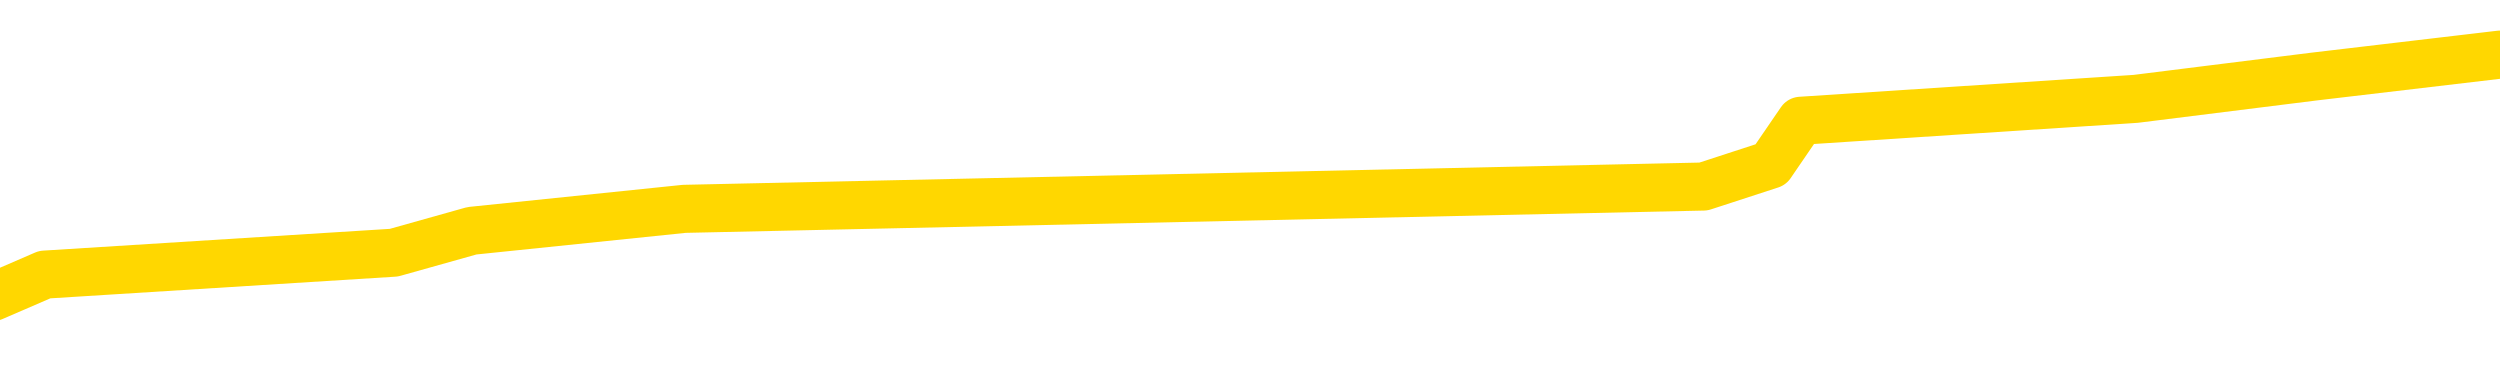 <svg xmlns="http://www.w3.org/2000/svg" version="1.1" viewBox="0 0 6500 1000">
	<path fill="none" stroke="gold" stroke-width="125" stroke-linecap="round" stroke-linejoin="round" d="M0 173926  L-1112269 173926 L-1112085 173868 L-1111595 173754 L-1111302 173697 L-1110990 173582 L-1110756 173525 L-1110702 173410 L-1110643 173296 L-1110490 173239 L-1110450 173124 L-1110317 173067 L-1110024 173010 L-1109484 173010 L-1108873 172953 L-1108825 172953 L-1108185 172895 L-1108152 172895 L-1107627 172895 L-1107494 172838 L-1107104 172724 L-1106776 172609 L-1106658 172495 L-1106447 172380 L-1105730 172380 L-1105160 172323 L-1105053 172323 L-1104878 172266 L-1104657 172151 L-1104256 172094 L-1104230 171979 L-1103302 171865 L-1103214 171751 L-1103132 171636 L-1103062 171522 L-1102765 171464 L-1102613 171350 L-1100723 171407 L-1100622 171407 L-1100360 171407 L-1100066 171464 L-1099924 171350 L-1099676 171350 L-1099640 171293 L-1099482 171235 L-1099018 171121 L-1098765 171064 L-1098553 170949 L-1098302 170892 L-1097953 170835 L-1097025 170720 L-1096932 170606 L-1096521 170548 L-1095350 170434 L-1094161 170377 L-1094069 170262 L-1094041 170148 L-1093775 170033 L-1093476 169919 L-1093348 169804 L-1093310 169690 L-1092496 169690 L-1092112 169747 L-1091051 169804 L-1090990 169804 L-1090725 170949 L-1090253 172037 L-1090061 173124 L-1089797 174212 L-1089460 174155 L-1089325 174097 L-1088869 174040 L-1088126 173983 L-1088109 173926 L-1087943 173811 L-1087875 173811 L-1087359 173754 L-1086330 173754 L-1086134 173697 L-1085646 173639 L-1085284 173582 L-1084875 173582 L-1084489 173639 L-1082786 173639 L-1082688 173639 L-1082616 173639 L-1082555 173639 L-1082370 173582 L-1082034 173582 L-1081393 173525 L-1081316 173468 L-1081255 173468 L-1081069 173410 L-1080989 173410 L-1080812 173353 L-1080793 173296 L-1080563 173296 L-1080175 173239 L-1079286 173239 L-1079247 173182 L-1079159 173124 L-1079131 173010 L-1078123 172953 L-1077973 172838 L-1077949 172781 L-1077816 172724 L-1077776 172666 L-1076518 172609 L-1076460 172609 L-1075921 172552 L-1075868 172552 L-1075821 172552 L-1075426 172495 L-1075287 172437 L-1075087 172380 L-1074940 172380 L-1074775 172380 L-1074499 172437 L-1074140 172437 L-1073588 172380 L-1072943 172323 L-1072684 172208 L-1072530 172151 L-1072129 172094 L-1072089 172037 L-1071969 171979 L-1071907 172037 L-1071893 172037 L-1071799 172037 L-1071506 171979 L-1071354 171751 L-1071024 171636 L-1070946 171522 L-1070870 171464 L-1070644 171293 L-1070577 171178 L-1070350 171064 L-1070297 170949 L-1070133 170892 L-1069127 170835 L-1068943 170777 L-1068392 170720 L-1067999 170606 L-1067602 170548 L-1066752 170434 L-1066673 170377 L-1066095 170319 L-1065653 170319 L-1065412 170262 L-1065255 170262 L-1064854 170148 L-1064834 170148 L-1064389 170091 L-1063983 170033 L-1063847 169919 L-1063672 169804 L-1063536 169690 L-1063286 169575 L-1062286 169518 L-1062204 169461 L-1062068 169404 L-1062030 169346 L-1061140 169289 L-1060924 169232 L-1060481 169175 L-1060363 169117 L-1060307 169060 L-1059630 169060 L-1059530 169003 L-1059501 169003 L-1058159 168946 L-1057753 168888 L-1057714 168831 L-1056786 168774 L-1056688 168717 L-1056555 168659 L-1056150 168602 L-1056124 168545 L-1056031 168488 L-1055815 168431 L-1055404 168316 L-1054250 168202 L-1053958 168087 L-1053930 167973 L-1053322 167915 L-1053072 167801 L-1053052 167744 L-1052123 167686 L-1052071 167572 L-1051949 167515 L-1051931 167400 L-1051775 167343 L-1051600 167228 L-1051464 167171 L-1051407 167114 L-1051299 167057 L-1051214 167000 L-1050981 166942 L-1050906 166885 L-1050597 166828 L-1050480 166771 L-1050310 166713 L-1050218 166656 L-1050116 166656 L-1050093 166599 L-1050015 166599 L-1049917 166484 L-1049551 166427 L-1049446 166370 L-1048943 166313 L-1048491 166255 L-1048453 166198 L-1048429 166141 L-1048388 166084 L-1048259 166026 L-1048158 165969 L-1047717 165912 L-1047435 165855 L-1046842 165797 L-1046712 165740 L-1046437 165626 L-1046285 165568 L-1046132 165511 L-1046046 165397 L-1045968 165340 L-1045783 165282 L-1045732 165282 L-1045704 165225 L-1045625 165168 L-1045602 165111 L-1045318 164996 L-1044715 164882 L-1043719 164824 L-1043421 164767 L-1042687 164710 L-1042443 164653 L-1042353 164595 L-1041776 164538 L-1041077 164481 L-1040325 164424 L-1040007 164366 L-1039624 164252 L-1039547 164195 L-1038912 164137 L-1038727 164080 L-1038639 164080 L-1038509 164080 L-1038197 164023 L-1038147 163966 L-1038005 163908 L-1037983 163851 L-1037016 163794 L-1036470 163737 L-1035992 163737 L-1035931 163737 L-1035607 163737 L-1035586 163680 L-1035523 163680 L-1035313 163622 L-1035236 163565 L-1035182 163508 L-1035159 163451 L-1035120 163393 L-1035104 163336 L-1034347 163279 L-1034331 163222 L-1033531 163164 L-1033379 163107 L-1032474 163050 L-1031967 162993 L-1031738 162878 L-1031697 162878 L-1031582 162821 L-1031405 162764 L-1030651 162821 L-1030516 162764 L-1030352 162706 L-1030034 162649 L-1029858 162535 L-1028836 162420 L-1028812 162306 L-1028561 162248 L-1028348 162134 L-1027714 162077 L-1027476 161962 L-1027444 161848 L-1027266 161733 L-1027185 161619 L-1027096 161562 L-1027031 161447 L-1026591 161333 L-1026567 161275 L-1026026 161218 L-1025771 161161 L-1025276 161104 L-1024399 161046 L-1024362 160989 L-1024309 160932 L-1024268 160875 L-1024151 160817 L-1023874 160760 L-1023667 160646 L-1023470 160531 L-1023447 160417 L-1023397 160302 L-1023357 160245 L-1023279 160188 L-1022682 160073 L-1022622 160016 L-1022518 159959 L-1022364 159902 L-1021732 159844 L-1021051 159787 L-1020749 159673 L-1020402 159615 L-1020204 159558 L-1020156 159444 L-1019836 159386 L-1019208 159329 L-1019061 159272 L-1019025 159215 L-1018967 159157 L-1018891 159043 L-1018649 159043 L-1018561 158986 L-1018467 158929 L-1018173 158871 L-1018039 158814 L-1017979 158757 L-1017942 158642 L-1017670 158642 L-1016664 158585 L-1016488 158528 L-1016437 158528 L-1016145 158471 L-1015952 158356 L-1015619 158299 L-1015113 158242 L-1014550 158127 L-1014536 158013 L-1014519 157955 L-1014419 157841 L-1014304 157726 L-1014265 157612 L-1014227 157555 L-1014162 157555 L-1014134 157497 L-1013995 157555 L-1013702 157555 L-1013652 157555 L-1013547 157555 L-1013282 157497 L-1012817 157440 L-1012673 157440 L-1012618 157326 L-1012561 157269 L-1012370 157211 L-1012005 157154 L-1011790 157154 L-1011596 157154 L-1011538 157154 L-1011479 157040 L-1011325 156982 L-1011055 156925 L-1010625 157211 L-1010610 157211 L-1010533 157154 L-1010468 157097 L-1010339 156696 L-1010316 156639 L-1010031 156582 L-1009984 156524 L-1009929 156467 L-1009467 156410 L-1009428 156410 L-1009387 156353 L-1009197 156295 L-1008717 156238 L-1008230 156181 L-1008213 156124 L-1008175 156066 L-1007919 156009 L-1007841 155895 L-1007611 155838 L-1007595 155723 L-1007301 155609 L-1006859 155551 L-1006412 155494 L-1005907 155437 L-1005753 155380 L-1005467 155322 L-1005427 155208 L-1005096 155151 L-1004874 155093 L-1004357 154979 L-1004281 154922 L-1004033 154807 L-1003839 154693 L-1003779 154635 L-1003002 154578 L-1002928 154578 L-1002698 154521 L-1002681 154521 L-1002619 154464 L-1002424 154406 L-1001959 154406 L-1001936 154349 L-1001806 154349 L-1000506 154349 L-1000489 154349 L-1000412 154292 L-1000318 154292 L-1000101 154292 L-999949 154235 L-999770 154292 L-999716 154349 L-999430 154406 L-999390 154406 L-999020 154406 L-998580 154406 L-998397 154406 L-998076 154349 L-997781 154349 L-997335 154235 L-997263 154178 L-996801 154063 L-996363 154006 L-996181 153949 L-994727 153834 L-994595 153777 L-994138 153662 L-993912 153605 L-993525 153491 L-993009 153376 L-992054 153262 L-991260 153147 L-990586 153090 L-990160 152975 L-989849 152918 L-989619 152746 L-988936 152575 L-988923 152403 L-988713 152174 L-988691 152117 L-988517 152002 L-987567 151945 L-987298 151831 L-986483 151773 L-986173 151659 L-986135 151602 L-986078 151487 L-985461 151430 L-984823 151315 L-983197 151258 L-982523 151201 L-981881 151201 L-981804 151201 L-981747 151201 L-981711 151201 L-981683 151144 L-981571 151029 L-981553 150972 L-981531 150915 L-981377 150858 L-981324 150743 L-981246 150686 L-981126 150629 L-981029 150571 L-980911 150514 L-980642 150400 L-980372 150342 L-980355 150228 L-980155 150171 L-980008 150056 L-979781 149999 L-979647 149942 L-979338 149884 L-979278 149827 L-978925 149713 L-978577 149655 L-978476 149598 L-978411 149484 L-978352 149427 L-977967 149312 L-977586 149255 L-977482 149198 L-977222 149140 L-976950 149026 L-976791 148969 L-976759 148911 L-976697 148854 L-976556 148797 L-976372 148740 L-976327 148682 L-976039 148682 L-976023 148625 L-975790 148625 L-975729 148568 L-975691 148568 L-975111 148511 L-974977 148453 L-974954 148224 L-974935 147824 L-974918 147366 L-974902 146908 L-974878 146450 L-974861 146107 L-974840 145706 L-974824 145305 L-974800 145076 L-974784 144847 L-974762 144676 L-974745 144561 L-974696 144389 L-974624 144218 L-974589 143931 L-974566 143702 L-974530 143473 L-974489 143244 L-974452 143130 L-974436 142901 L-974412 142729 L-974374 142615 L-974358 142443 L-974334 142329 L-974317 142214 L-974298 142100 L-974282 141985 L-974253 141813 L-974227 141642 L-974182 141585 L-974165 141470 L-974123 141413 L-974075 141298 L-974005 141184 L-973989 141069 L-973973 140955 L-973911 140898 L-973872 140840 L-973832 140783 L-973666 140726 L-973601 140669 L-973585 140611 L-973541 140497 L-973483 140440 L-973270 140382 L-973237 140325 L-973194 140268 L-973116 140211 L-972579 140153 L-972501 140096 L-972396 139982 L-972308 139925 L-972132 139867 L-971781 139810 L-971625 139753 L-971187 139696 L-971031 139638 L-970901 139581 L-970197 139467 L-969996 139409 L-969035 139295 L-968553 139238 L-968454 139238 L-968361 139180 L-968116 139123 L-968043 139066 L-967600 138951 L-967504 138894 L-967489 138837 L-967473 138780 L-967448 138722 L-966983 138665 L-966766 138608 L-966626 138551 L-966332 138493 L-966244 138436 L-966202 138379 L-966172 138322 L-966000 138265 L-965941 138207 L-965865 138150 L-965784 138093 L-965714 138093 L-965405 138036 L-965320 137978 L-965106 137921 L-965071 137864 L-964388 137807 L-964289 137749 L-964084 137692 L-964037 137635 L-963759 137578 L-963697 137520 L-963680 137406 L-963602 137349 L-963294 137234 L-963269 137177 L-963215 137062 L-963193 137005 L-963070 136948 L-962934 136834 L-962690 136776 L-962564 136776 L-961918 136719 L-961902 136719 L-961877 136719 L-961697 136605 L-961621 136547 L-961529 136490 L-961101 136433 L-960685 136376 L-960292 136261 L-960213 136204 L-960195 136147 L-959831 136089 L-959595 136032 L-959367 135975 L-959053 135918 L-958976 135860 L-958895 135746 L-958717 135631 L-958701 135574 L-958436 135460 L-958356 135402 L-958126 135345 L-957899 135288 L-957584 135288 L-957409 135231 L-957047 135231 L-956656 135174 L-956586 135059 L-956523 135002 L-956382 134887 L-956330 134830 L-956229 134716 L-955727 134658 L-955530 134601 L-955283 134544 L-955098 134487 L-954798 134429 L-954722 134372 L-954556 134258 L-953671 134200 L-953643 134086 L-953520 133971 L-952941 133914 L-952863 133857 L-952150 133857 L-951838 133857 L-951625 133857 L-951608 133857 L-951222 133857 L-950697 133742 L-950250 133685 L-949921 133628 L-949768 133571 L-949442 133571 L-949264 133514 L-949182 133514 L-948976 133399 L-948801 133342 L-947872 133285 L-946982 133227 L-946943 133170 L-946715 133170 L-946336 133113 L-945548 133056 L-945314 132998 L-945238 132941 L-944881 132884 L-944309 132769 L-944042 132712 L-943655 132655 L-943552 132655 L-943382 132655 L-942763 132655 L-942552 132655 L-942244 132655 L-942191 132598 L-942064 132540 L-942011 132483 L-941891 132426 L-941555 132311 L-940596 132254 L-940465 132140 L-940263 132082 L-939632 132025 L-939320 131968 L-938906 131911 L-938879 131854 L-938734 131796 L-938313 131739 L-936981 131739 L-936934 131682 L-936805 131567 L-936789 131510 L-936211 131396 L-936005 131338 L-935975 131281 L-935934 131224 L-935877 131167 L-935839 131109 L-935761 131052 L-935618 130995 L-935164 130938 L-935046 130880 L-934760 130823 L-934388 130766 L-934292 130709 L-933965 130651 L-933610 130594 L-933440 130537 L-933393 130480 L-933284 130423 L-933195 130365 L-933167 130308 L-933091 130194 L-932787 130136 L-932753 130022 L-932682 129965 L-932314 129907 L-931978 129850 L-931898 129850 L-931678 129793 L-931506 129736 L-931479 129678 L-930982 129621 L-930433 129507 L-929552 129449 L-929454 129335 L-929377 129278 L-929102 129220 L-928855 129106 L-928781 129049 L-928719 128934 L-928600 128877 L-928558 128820 L-928448 128763 L-928371 128648 L-927670 128591 L-927425 128534 L-927385 128476 L-927229 128419 L-926630 128419 L-926403 128419 L-926311 128419 L-925836 128419 L-925238 128305 L-924718 128247 L-924697 128190 L-924552 128133 L-924232 128133 L-923690 128133 L-923458 128133 L-923288 128133 L-922801 128076 L-922574 128018 L-922489 127961 L-922143 127904 L-921817 127904 L-921294 127847 L-920966 127789 L-920366 127732 L-920168 127618 L-920116 127560 L-920076 127503 L-919794 127446 L-919110 127331 L-918800 127274 L-918775 127160 L-918584 127103 L-918361 127045 L-918275 126988 L-917611 126874 L-917587 126816 L-917365 126702 L-917035 126645 L-916683 126530 L-916478 126473 L-916246 126358 L-915988 126301 L-915798 126187 L-915751 126129 L-915524 126072 L-915489 126015 L-915333 125958 L-915118 125900 L-914945 125843 L-914854 125786 L-914577 125729 L-914333 125672 L-914018 125614 L-913592 125614 L-913554 125614 L-913071 125614 L-912838 125614 L-912626 125557 L-912400 125500 L-911850 125500 L-911602 125443 L-910768 125443 L-910713 125385 L-910691 125328 L-910533 125271 L-910072 125214 L-910031 125156 L-909691 125042 L-909558 124985 L-909335 124927 L-908763 124870 L-908291 124813 L-908096 124756 L-907904 124698 L-907714 124641 L-907612 124584 L-907244 124527 L-907198 124469 L-907116 124412 L-905823 124355 L-905774 124298 L-905506 124298 L-905361 124298 L-904810 124298 L-904693 124240 L-904612 124183 L-904252 124126 L-904029 124069 L-903747 124012 L-903418 123897 L-902910 123840 L-902798 123783 L-902719 123725 L-902554 123668 L-902260 123668 L-901791 123668 L-901595 123725 L-901544 123725 L-900894 123668 L-900773 123611 L-900319 123611 L-900283 123554 L-899814 123496 L-899704 123439 L-899688 123382 L-899471 123382 L-899291 123325 L-898759 123325 L-897729 123325 L-897530 123267 L-897072 123210 L-896123 123096 L-896024 123038 L-895671 122924 L-895610 122867 L-895595 122809 L-895560 122752 L-895191 122695 L-895071 122638 L-894829 122580 L-894665 122523 L-894478 122466 L-894357 122409 L-893286 122294 L-892428 122237 L-892216 122123 L-892119 122065 L-891944 121951 L-891611 121894 L-891539 121836 L-891482 121779 L-891306 121779 L-890917 121722 L-890682 121665 L-890571 121607 L-890454 121550 L-889473 121493 L-889447 121436 L-888853 121321 L-888821 121321 L-888672 121264 L-888388 121207 L-887476 121207 L-886530 121207 L-886377 121149 L-886274 121149 L-886143 121092 L-886000 121035 L-885973 120978 L-885859 120921 L-885641 120863 L-884959 120806 L-884830 120749 L-884527 120692 L-884287 120577 L-883954 120520 L-883315 120463 L-882973 120348 L-882911 120291 L-882755 120291 L-881834 120291 L-881363 120291 L-881320 120291 L-881307 120234 L-881266 120176 L-881244 120119 L-881217 120062 L-881073 120005 L-880650 119947 L-880315 119947 L-880124 119890 L-879695 119890 L-879507 119833 L-879119 119718 L-878584 119661 L-878212 119604 L-878190 119604 L-877940 119547 L-877822 119489 L-877746 119432 L-877610 119375 L-877571 119318 L-877491 119261 L-877097 119203 L-876601 119146 L-876489 119032 L-876316 118974 L-876008 118917 L-875560 118860 L-875237 118803 L-875095 118688 L-874668 118574 L-874514 118459 L-874459 118345 L-873645 118287 L-873626 118230 L-873254 118173 L-873197 118173 L-872068 118116 L-872000 118116 L-871441 118058 L-871247 118001 L-871110 117944 L-870877 117887 L-870530 117829 L-870495 117715 L-870460 117658 L-870392 117543 L-870043 117486 L-869871 117429 L-869386 117372 L-869370 117314 L-869045 117257 L-868887 117200 L-867746 117085 L-867722 117028 L-867530 116914 L-867336 116856 L-867086 116799 L-867069 116742 L-866049 116685 L-865751 116627 L-865676 116570 L-865539 116456 L-865364 116398 L-864787 116284 L-864571 116227 L-864508 116170 L-864377 116112 L-864340 115998 L-863817 115941 L-863679 138493 L-863664 138493 L-863642 138493 L-863621 138493 L-863394 115883 L-862618 115883 L-862577 115883 L-862209 115883 L-862131 115826 L-862079 115769 L-861405 115712 L-860663 115654 L-860238 115654 L-859791 115597 L-858729 115540 L-858417 115425 L-858007 115425 L-857935 115368 L-857411 115368 L-857316 115368 L-857298 115368 L-856854 115311 L-856668 115196 L-855888 115082 L-855215 115025 L-854803 114853 L-854571 114738 L-854431 114681 L-854349 114567 L-854329 114510 L-854253 114510 L-854125 114452 L-853808 114510 L-853584 114510 L-853259 114452 L-853197 114452 L-852826 114452 L-852793 114452 L-852585 114452 L-851917 114452 L-851840 114452 L-851682 114338 L-851571 114338 L-851245 114281 L-851090 114223 L-850749 114223 L-850692 114109 L-850354 113994 L-850150 113937 L-850097 113823 L-848721 113765 L-848591 113708 L-848158 113651 L-847837 113594 L-847010 113479 L-846886 113422 L-846155 113307 L-845999 113193 L-845959 113136 L-845905 113078 L-845882 113021 L-845768 112964 L-845471 112907 L-845182 112850 L-845127 112792 L-845007 112735 L-844976 112678 L-844877 112621 L-844433 112621 L-844281 112563 L-843446 112563 L-842904 112506 L-842569 112506 L-842553 112449 L-842478 112392 L-842362 112334 L-842167 112277 L-841903 112220 L-841068 112163 L-840972 112105 L-840450 112048 L-840409 111991 L-840309 111934 L-839481 111934 L-839346 111876 L-839007 111876 L-838453 111819 L-838074 111762 L-837911 111705 L-837601 111647 L-836788 111590 L-836482 111533 L-836213 111533 L-835892 111533 L-835571 111590 L-835296 111590 L-834467 111476 L-834372 111419 L-834279 111247 L-834175 111075 L-833788 110903 L-833308 110789 L-833292 110732 L-833173 110674 L-832805 110560 L-832710 110503 L-831876 110388 L-831799 110331 L-831500 110274 L-831409 110216 L-831002 110102 L-830892 109987 L-830192 109930 L-829719 109873 L-829659 109816 L-829440 109701 L-829166 109644 L-829053 109587 L-828026 109530 L-827640 109472 L-827620 109415 L-827287 109358 L-827042 109301 L-826609 109243 L-826499 109186 L-826381 109129 L-825929 109014 L-825339 108957 L-825002 108900 L-823109 108843 L-822996 108728 L-822784 108671 L-821466 108614 L-821359 95734 L-821293 83027 L-821257 71293 L-821195 71293 L-820696 84057 L-820021 96650 L-819999 108270 L-819728 108156 L-818760 108156 L-818071 108099 L-817909 108041 L-817368 107984 L-817278 107927 L-816259 107870 L-815311 107755 L-814946 107812 L-814843 107870 L-814255 107870 L-814195 107870 L-814095 107812 L-813655 107698 L-813547 107641 L-813106 107583 L-812106 107412 L-811849 107240 L-811746 107068 L-811616 106954 L-811250 106839 L-810669 106725 L-810638 106668 L-810322 106610 L-808339 106553 L-808224 106496 L-808156 106496 L-807797 106439 L-806179 106381 L-806001 106381 L-805857 106381 L-805034 106439 L-804981 106496 L-804927 106496 L-804493 106496 L-803512 106553 L-803439 106553 L-802354 106496 L-802141 106496 L-801425 106381 L-801036 106324 L-800818 106210 L-800498 106095 L-800004 105981 L-799876 105923 L-799648 105809 L-799415 105694 L-799356 105637 L-799067 105580 L-798794 105465 L-797765 105408 L-796100 105351 L-795680 105294 L-795543 105236 L-795387 105236 L-795082 105179 L-794854 105065 L-794695 105008 L-794536 104893 L-794367 104779 L-794319 104721 L-794266 104664 L-794244 104664 L-793858 104607 L-793608 104607 L-793338 104607 L-793177 104607 L-793087 104607 L-791429 104607 L-791264 104664 L-790884 104607 L-790424 104607 L-789814 104492 L-788721 104435 L-788290 104378 L-788258 104321 L-788196 104263 L-788179 104206 L-786475 104149 L-786433 104092 L-785966 104034 L-785780 103977 L-785747 103863 L-785152 103805 L-785102 103748 L-784780 103691 L-784729 103634 L-784519 103576 L-784500 103519 L-784234 103405 L-784181 103348 L-783712 103290 L-783202 103176 L-783124 103176 L-782829 103119 L-782813 103061 L-782774 103004 L-782703 102947 L-782546 102890 L-781600 102890 L-781543 102890 L-781022 102890 L-780830 102832 L-780729 102832 L-780503 102775 L-779993 102775 L-779605 104321 L-779536 104321 L-779188 104263 L-778831 104206 L-777702 102546 L-777650 102432 L-777424 102374 L-777390 102317 L-777265 102203 L-777167 102203 L-776902 102203 L-776162 102260 L-775583 102260 L-775290 102260 L-774584 102260 L-774405 102203 L-774382 102203 L-773746 102145 L-773435 102088 L-773038 102088 L-773009 102031 L-772988 101974 L-772834 101917 L-772149 101917 L-772132 101917 L-771792 101917 L-771520 101859 L-771482 101802 L-771426 101688 L-771404 101630 L-771332 101573 L-771000 101516 L-770894 101459 L-770866 101344 L-770668 101287 L-770515 101230 L-769647 101172 L-769084 101058 L-769068 101058 L-768967 101001 L-768865 101058 L-768718 101058 L-768640 101058 L-768602 101001 L-768547 100943 L-768473 100886 L-768328 100829 L-767847 100829 L-767442 100772 L-766576 100829 L-766556 100829 L-766298 100829 L-766222 100829 L-766192 100772 L-766182 100657 L-766165 100600 L-765872 100543 L-765832 100485 L-765760 100428 L-765687 100371 L-765482 100314 L-765322 100142 L-765021 99970 L-764943 99741 L-764926 99570 L-764710 99455 L-764478 99455 L-764369 99512 L-763999 99570 L-763841 99570 L-763609 99570 L-763441 99570 L-763296 99512 L-763164 99455 L-761888 99341 L-761484 99226 L-761424 99169 L-761307 99054 L-760882 98997 L-760866 98883 L-760804 98825 L-760531 98711 L-760418 98654 L-760136 98539 L-759859 98482 L-759434 98368 L-759411 98310 L-759333 98253 L-759208 98196 L-758621 98139 L-758230 98081 L-757894 98024 L-757305 97967 L-757203 97967 L-757033 97910 L-756896 97910 L-756069 97852 L-754883 97795 L-754847 97738 L-754792 97738 L-754571 97681 L-754366 97681 L-754212 97681 L-753955 97623 L-753878 97566 L-753336 97509 L-753299 97452 L-753050 97394 L-752663 97337 L-751837 97280 L-751479 97223 L-751169 97223 L-750911 97165 L-750687 97108 L-750281 97051 L-750164 96994 L-749981 96937 L-749928 96937 L-749739 96879 L-749568 96822 L-749540 96765 L-749259 96708 L-748949 96650 L-748811 96593 L-748501 96536 L-748307 96536 L-748292 96479 L-747572 96479 L-747439 96364 L-747141 96307 L-747051 96250 L-746450 96250 L-746412 96192 L-746333 96135 L-745713 96078 L-745561 95963 L-745521 95906 L-745210 95849 L-745018 95792 L-744825 95677 L-744770 95563 L-744461 95506 L-744409 95448 L-744354 95506 L-744329 95506 L-744204 95506 L-743393 95448 L-743317 95391 L-742776 95334 L-742507 95277 L-741848 95219 L-740940 95162 L-740699 95105 L-740166 95048 L-739949 94990 L-738842 95048 L-738792 95048 L-738016 95048 L-737468 94990 L-737357 94933 L-737204 94819 L-737149 94761 L-736984 94704 L-736606 94647 L-736159 94590 L-736104 94532 L-735950 94475 L-735270 94418 L-735050 94361 L-734532 94303 L-733683 94189 L-733667 94132 L-731876 94074 L-731321 94017 L-731204 93960 L-730199 93903 L-730162 93846 L-729929 93846 L-729837 93846 L-729797 93846 L-729465 93788 L-729113 93731 L-728848 93617 L-728561 93559 L-728250 93445 L-727996 93330 L-727902 93273 L-727412 93216 L-727205 93159 L-726639 93101 L-726525 93159 L-726174 93101 L-726122 93101 L-726082 93101 L-725479 92987 L-724745 92872 L-724164 92758 L-723928 92643 L-723388 92472 L-723235 92357 L-722734 92300 L-722524 92186 L-722501 92186 L-722442 92128 L-721479 92128 L-721302 92071 L-720860 92014 L-720836 91899 L-720681 91842 L-720599 91842 L-720449 91899 L-719802 91899 L-719752 91842 L-718632 91785 L-717648 91728 L-717587 91670 L-716866 91613 L-716001 91556 L-715622 91499 L-715403 91499 L-714644 91441 L-714592 91384 L-714283 91270 L-713431 91270 L-713238 91212 L-713062 91155 L-712837 91155 L-712710 91098 L-712518 91098 L-712286 91041 L-712116 91098 L-711830 91041 L-711550 91041 L-711467 90983 L-711297 90926 L-711280 90812 L-711126 90755 L-711087 90697 L-710312 90640 L-710235 90640 L-710003 90526 L-709576 90468 L-709231 90411 L-708647 90354 L-708379 90354 L-708120 90354 L-707990 90239 L-707974 90182 L-707860 90125 L-707836 90068 L-707602 90010 L-707566 89953 L-706250 89953 L-706194 89896 L-705516 89781 L-704943 89781 L-704818 89781 L-704665 89781 L-704587 89781 L-704276 89667 L-704003 89610 L-703913 89495 L-703812 89495 L-702884 89438 L-702808 89438 L-702444 89438 L-702419 89381 L-702383 89323 L-701607 89209 L-701515 89152 L-701375 89095 L-700974 89037 L-700712 89037 L-700468 89095 L-700254 89037 L-700174 89037 L-700097 89037 L-700021 89037 L-699834 89095 L-699768 89095 L-699518 89095 L-699463 89037 L-699326 88980 L-699246 88866 L-699133 88808 L-698909 88751 L-698745 88694 L-698704 88637 L-698535 88579 L-698164 88522 L-698149 88465 L-698033 88408 L-697312 88350 L-697276 88293 L-697143 88293 L-696795 88236 L-696384 88236 L-696348 88236 L-696269 88179 L-696231 88121 L-695866 88064 L-695662 88007 L-695647 87950 L-695302 87892 L-694953 87892 L-694627 87892 L-694526 87835 L-694373 87835 L-694179 87778 L-693947 87778 L-693854 87778 L-693699 87778 L-693622 87778 L-693581 87721 L-693467 87663 L-693444 87606 L-693193 87606 L-693055 87492 L-692477 87320 L-691649 87206 L-691161 87091 L-691039 87034 L-691001 86977 L-690988 86919 L-690836 86805 L-690735 86690 L-690502 86633 L-690112 86519 L-689807 86461 L-689792 86404 L-689621 86347 L-689382 86232 L-688786 86232 L-688182 86175 L-688143 86175 L-688102 86175 L-687949 86118 L-687896 86061 L-687833 86004 L-687765 85946 L-687711 85832 L-687685 85775 L-687639 85717 L-687544 85603 L-687407 85546 L-687254 85488 L-687122 85431 L-687081 85431 L-687045 85374 L-686983 85317 L-686710 85202 L-686395 85145 L-686354 85030 L-686269 84973 L-686092 84916 L-685855 84859 L-685497 84801 L-685467 84744 L-684898 84687 L-684775 84630 L-684539 84572 L-684516 84572 L-684235 84515 L-683950 84515 L-683694 84515 L-683122 84458 L-682826 84401 L-682749 84344 L-682050 84286 L-681973 84229 L-681938 84172 L-681911 84115 L-681860 84000 L-681666 83943 L-681526 83828 L-681490 83771 L-681450 83714 L-680854 83657 L-680622 83599 L-680338 84000 L-680284 84344 L-680210 84744 L-680132 85088 L-679896 84973 L-679652 84916 L-679516 84859 L-679410 84801 L-679330 84744 L-678943 84630 L-678816 84572 L-678663 84515 L-678626 84458 L-678480 84401 L-678258 84344 L-678084 84286 L-678015 84229 L-677194 84115 L-677178 84115 L-676883 84057 L-676095 84000 L-675786 84000 L-675639 83943 L-675411 83886 L-675210 83771 L-674273 83714 L-674237 83657 L-674214 83599 L-674173 83485 L-673905 83428 L-673308 83370 L-673244 83313 L-673209 83256 L-673192 83199 L-672497 83199 L-672296 83199 L-672264 83199 L-671930 83199 L-671823 83141 L-671198 83027 L-670694 82970 L-670657 82855 L-670214 82855 L-670118 82798 L-669959 82798 L-669646 82798 L-669634 82798 L-669194 82855 L-668712 82912 L-668583 82912 L-668263 82912 L-668194 82855 L-667890 82855 L-667714 82798 L-667521 82741 L-667278 82626 L-667080 82512 L-667055 82397 L-666476 82340 L-666407 82283 L-665997 82226 L-665943 82168 L-665896 82111 L-665532 82054 L-665386 81997 L-665181 81939 L-665084 81939 L-664929 81882 L-664868 81825 L-664720 81710 L-664620 81653 L-664063 81653 L-664040 81768 L-663868 81825 L-663327 81882 L-663266 81882 L-663212 81768 L-663183 81653 L-663112 81596 L-663096 81481 L-663032 81424 L-662996 81310 L-662841 81253 L-662515 81195 L-661949 81138 L-661935 81081 L-661873 80966 L-661771 80852 L-661725 80852 L-661482 80795 L-661060 80795 L-660905 80795 L-659164 80680 L-658622 80623 L-657679 80566 L-657269 80508 L-656728 80394 L-656532 80337 L-656363 80279 L-656067 80222 L-655953 80165 L-655938 80165 L-655783 80108 L-655643 80050 L-655566 79936 L-655435 79936 L-655087 79936 L-654716 79993 L-654118 79993 L-653942 79993 L-653786 79936 L-653517 79879 L-653366 79879 L-653074 80050 L-653051 80165 L-652968 80279 L-652740 80394 L-652041 80337 L-651914 80279 L-651483 80222 L-651389 80165 L-650184 80165 L-650134 80108 L-649841 80108 L-649438 80050 L-649162 79936 L-649143 79879 L-649025 79821 L-648949 79764 L-648767 79707 L-648287 79650 L-647836 79535 L-647426 79478 L-647395 79421 L-646977 79364 L-646863 79364 L-646745 79364 L-646730 79364 L-646535 79306 L-646514 79192 L-646281 79135 L-645838 79077 L-645519 78963 L-645054 78963 L-644889 78906 L-644734 78848 L-644578 78848 L-644124 78848 L-643805 78848 L-643750 78906 L-643379 78906 L-643342 78963 L-643015 78963 L-642898 78906 L-642800 78848 L-642474 78734 L-642087 78677 L-641826 78619 L-641468 78505 L-641211 78448 L-639041 78390 L-638991 78333 L-638969 78276 L-638557 78276 L-638496 78276 L-638426 78333 L-638195 78333 L-637884 78276 L-637581 78161 L-637537 78104 L-637229 78047 L-637096 77990 L-636879 77933 L-636167 77875 L-636012 77875 L-635873 77818 L-635725 77818 L-635704 77818 L-635509 77761 L-635484 77704 L-635393 77646 L-635371 77589 L-635355 77532 L-635254 77475 L-634326 77417 L-633868 77417 L-632776 77303 L-632353 77303 L-631950 77246 L-631911 77188 L-631657 77131 L-630883 77017 L-630867 76959 L-630842 76902 L-630649 76845 L-629913 76788 L-629643 76730 L-629603 76673 L-629204 76559 L-629179 76502 L-628390 76444 L-627710 76387 L-626339 76330 L-626069 76273 L-626020 76215 L-625483 76101 L-625450 76044 L-625348 75929 L-625024 75872 L-624945 75815 L-624676 75815 L-623763 75757 L-623625 75757 L-623376 75643 L-622830 75643 L-622408 75586 L-622215 75528 L-622200 75528 L-622062 75414 L-621968 75357 L-621841 75299 L-621581 75242 L-621556 75128 L-621465 75070 L-621154 75013 L-621094 74956 L-620977 74956 L-620627 74956 L-619817 74956 L-619585 74842 L-618756 74842 L-618524 74727 L-618308 74670 L-617789 74670 L-617151 74613 L-616735 74555 L-616413 74498 L-615932 74441 L-615506 74441 L-615445 74384 L-615096 74384 L-615056 74326 L-615042 74269 L-614943 74155 L-614897 74155 L-614412 74097 L-613610 74097 L-613276 74097 L-612195 74040 L-611715 73983 L-611692 73926 L-611552 73868 L-610996 73811 L-610299 73754 L-609990 73697 L-609769 73639 L-609664 73582 L-609561 73468 L-608890 73410 L-608796 73353 L-608774 73353 L-608697 73296 L-608519 73296 L-608347 73296 L-608166 73239 L-608153 73182 L-608076 73124 L-607912 73067 L-607397 73010 L-607381 72953 L-607241 72953 L-606878 72895 L-606854 72895 L-606724 72838 L-606699 72781 L-606337 72724 L-605811 72609 L-605718 72552 L-605502 72437 L-605408 72380 L-605384 72323 L-604920 72266 L-604842 72266 L-604441 72208 L-603990 72208 L-602738 72151 L-602700 72094 L-602268 72037 L-602235 71979 L-601516 71922 L-601340 71865 L-601204 71808 L-600898 71751 L-600843 71693 L-600818 71579 L-600802 71464 L-600627 71407 L-600437 71350 L-599930 71350 L-599556 70892 L-599218 70377 L-599179 69919 L-598460 69518 L-598366 69461 L-598328 69404 L-597786 69404 L-597763 69346 L-597361 69289 L-596935 69232 L-596664 69232 L-596484 69175 L-596238 69060 L-596215 69003 L-596159 68888 L-595542 68831 L-595039 68774 L-594652 68774 L-594033 68831 L-593817 68831 L-593662 68888 L-592369 68774 L-592270 68717 L-591828 68602 L-591497 68545 L-591196 68431 L-590954 68373 L-590219 68259 L-589640 68202 L-588810 68144 L-588710 68087 L-588152 68030 L-588014 67973 L-586372 67915 L-586311 67915 L-586218 67915 L-585251 67915 L-585073 67858 L-584786 67858 L-584568 67858 L-584490 67801 L-584219 67801 L-584103 67744 L-583950 67686 L-583640 67629 L-583562 67572 L-583471 67572 L-583393 67515 L-583277 67515 L-583098 67457 L-583006 67400 L-582968 67343 L-582465 67343 L-582246 67286 L-582117 67286 L-581962 67228 L-581907 67171 L-581782 67171 L-581398 67114 L-580889 67057 L-580817 67000 L-580337 66942 L-580259 66885 L-580159 66885 L-579926 66828 L-579461 66828 L-579231 66828 L-579215 66828 L-578983 66828 L-578828 66828 L-578766 66828 L-578573 66771 L-578302 66656 L-577551 66599 L-576598 66599 L-576562 66542 L-576337 66542 L-575897 66542 L-575616 66427 L-575268 66370 L-574199 66313 L-573271 66313 L-573140 66313 L-573094 66313 L-573024 66255 L-572869 66255 L-572792 66141 L-572618 66026 L-572184 65912 L-571980 65855 L-571919 65740 L-571337 65683 L-571183 65568 L-571067 65511 L-571026 65454 L-570857 65397 L-570720 65340 L-570509 65225 L-570432 65168 L-570409 65111 L-570200 64996 L-569790 64939 L-569765 64882 L-569542 64824 L-569397 64767 L-569362 64710 L-569349 64653 L-569326 64595 L-569093 64538 L-568907 64481 L-568690 64424 L-568665 64366 L-567976 64309 L-567872 64252 L-567836 64195 L-567816 64137 L-567622 64080 L-567569 64023 L-567452 63908 L-567370 63908 L-567259 63851 L-566945 63794 L-566485 63737 L-566230 63680 L-565996 63565 L-565866 63508 L-565514 63451 L-565454 63393 L-565302 63336 L-564730 63222 L-564643 63164 L-564490 63050 L-564194 62935 L-563824 62821 L-563521 62706 L-563444 62649 L-563039 62592 L-562871 62592 L-562727 62592 L-562187 62592 L-562126 62592 L-562111 62477 L-561944 62420 L-561739 62363 L-561664 62363 L-561571 62306 L-561161 62248 L-561146 62191 L-561122 62191 L-560929 62134 L-560852 62649 L-560682 63164 L-560620 63622 L-560604 64137 L-560090 64080 L-559868 64023 L-559249 63908 L-558996 63851 L-558802 63794 L-558763 63737 L-558689 63737 L-558624 63737 L-557973 63737 L-557935 63794 L-557760 63794 L-557695 63794 L-557021 63794 L-556632 63680 L-556370 63622 L-556132 63565 L-556054 63451 L-556039 63336 L-555836 63279 L-555466 63164 L-555240 63107 L-554605 63050 L-554585 63050 L-554198 62993 L-554104 62993 L-554046 62935 L-553770 62878 L-553460 62878 L-553383 62821 L-552532 62878 L-552189 63164 L-551752 63508 L-551319 63794 L-550824 64080 L-550674 64023 L-550406 64080 L-549167 64137 L-549111 64252 L-547347 64309 L-547157 64252 L-546147 64195 L-545996 64137 L-545620 64252 L-545299 64366 L-544694 64481 L-544624 64595 L-544447 64538 L-543618 64481 L-543480 64424 L-543093 64366 L-542909 64309 L-542865 64252 L-542745 64195 L-542535 64137 L-542088 64023 L-541740 63966 L-541607 63908 L-541198 63851 L-540848 63851 L-540563 63794 L-540369 63737 L-540215 63737 L-540051 63680 L-539983 63622 L-539883 63622 L-539649 63565 L-539533 63565 L-539480 63508 L-538938 63508 L-538473 63451 L-537291 63451 L-537158 63451 L-537133 63451 L-537081 63451 L-536413 63451 L-535378 63336 L-535185 63279 L-535005 63222 L-534853 63222 L-534813 63164 L-534798 63164 L-534736 63107 L-534411 63050 L-533251 62993 L-533057 62935 L-532880 62878 L-531766 62821 L-530906 62764 L-530800 62764 L-530326 62706 L-530133 62706 L-527812 62649 L-527734 62592 L-527613 62477 L-527579 62420 L-527541 62306 L-527447 62134 L-527231 62020 L-526650 61905 L-526264 61848 L-525491 61791 L-525413 61733 L-524715 61733 L-524174 61733 L-524133 61676 L-524003 61676 L-523539 61619 L-523500 61562 L-523366 61504 L-522997 61447 L-522968 61390 L-522818 61390 L-522417 61333 L-520593 61390 L-519786 61333 L-519068 61333 L-519051 61333 L-518737 61218 L-518175 61161 L-517674 61104 L-517155 61046 L-517134 60989 L-515390 60932 L-515221 60875 L-515025 60817 L-514131 60760 L-513613 60646 L-513402 60589 L-513144 60531 L-512435 60474 L-511484 60417 L-510826 60360 L-510787 60245 L-510500 60188 L-510418 60131 L-510323 60131 L-510191 60073 L-510114 60073 L-509378 60073 L-509041 60016 L-508992 60073 L-508736 60073 L-508450 60016 L-508024 60016 L-507444 59959 L-507185 59959 L-507033 59902 L-506786 59902 L-506748 59902 L-505950 59844 L-505913 59787 L-505736 59787 L-505326 59673 L-505098 59673 L-505022 59673 L-504890 59673 L-504774 59615 L-504426 59558 L-504363 59501 L-504210 59444 L-503469 59386 L-503358 59329 L-503188 59272 L-503149 59215 L-502854 59215 L-502453 59215 L-502276 59215 L-502182 59215 L-501873 59157 L-501071 59100 L-500613 58986 L-500093 58929 L-499604 58871 L-498909 58814 L-497862 58757 L-497593 58757 L-497539 58700 L-497379 58700 L-497127 58700 L-496881 58642 L-496802 58585 L-496588 58471 L-496276 58413 L-495812 58299 L-495798 58242 L-495502 58242 L-495488 58184 L-494497 58127 L-493825 58070 L-493490 57955 L-492874 57955 L-492737 57898 L-492098 57841 L-491968 57784 L-491017 57669 L-490918 57555 L-490358 57497 L-489949 57497 L-489521 57497 L-489430 57440 L-488595 57440 L-488232 57440 L-488192 57497 L-488060 57555 L-487883 57555 L-487666 57555 L-487613 57497 L-487456 57383 L-487203 57326 L-486103 57269 L-486025 57211 L-485806 57154 L-485675 57040 L-485639 56982 L-485445 56925 L-485346 56868 L-484862 56811 L-484578 56753 L-484417 56696 L-484323 56582 L-484051 56524 L-483781 56467 L-483765 56238 L-483627 56066 L-483488 55895 L-483162 55666 L-482853 55551 L-482812 55494 L-482736 55380 L-482621 55322 L-481770 55208 L-481444 55151 L-481113 55093 L-480980 55093 L-480764 55093 L-480747 55093 L-480067 55093 L-479974 54979 L-479950 54922 L-479935 54807 L-479896 54750 L-479484 54635 L-479215 54578 L-479175 54521 L-478806 54521 L-478597 54464 L-477514 54464 L-477498 54406 L-477469 54349 L-477449 54349 L-477072 54235 L-476817 54178 L-476569 54063 L-476429 53949 L-476297 53891 L-475965 53834 L-475873 53777 L-475812 53720 L-475254 53662 L-475192 53605 L-475036 53548 L-474842 53491 L-474650 53433 L-474634 53376 L-474596 53319 L-474557 53262 L-474286 53204 L-474163 53147 L-474131 53090 L-474031 53090 L-473876 53090 L-473734 53090 L-473450 53033 L-473125 53033 L-472429 52975 L-472406 52975 L-471897 52975 L-471051 52975 L-470688 52918 L-470533 52861 L-469929 52861 L-469759 52861 L-469698 52861 L-469643 52804 L-468588 52746 L-468569 52746 L-467663 52746 L-467642 52746 L-467475 52689 L-467233 52689 L-467183 52632 L-467128 52518 L-466990 52460 L-466951 52403 L-466023 52346 L-465968 52346 L-465846 52346 L-465774 52346 L-465658 52346 L-465480 52403 L-464497 52346 L-464358 52346 L-464240 52231 L-463946 52117 L-463698 52060 L-463662 52002 L-463607 52060 L-463585 52060 L-463452 52060 L-463373 52060 L-463236 52002 L-462613 52002 L-462446 51945 L-461982 51945 L-461805 51831 L-461789 51773 L-461729 51716 L-461612 51659 L-461130 51602 L-460434 51544 L-460061 51487 L-459892 51430 L-458926 51373 L-458771 51315 L-458593 51315 L-458501 51258 L-458245 51258 L-458075 51258 L-457428 51201 L-457417 51201 L-456837 51144 L-456698 51144 L-456643 51029 L-455908 50972 L-455869 50915 L-455792 50915 L-455150 50858 L-454376 50858 L-454283 50800 L-454234 50800 L-454219 50743 L-454183 50743 L-454167 50629 L-454104 50571 L-454088 50514 L-454068 50514 L-453913 50457 L-453874 50400 L-453858 50342 L-453819 50285 L-453679 50228 L-453603 50171 L-453238 50113 L-452890 50056 L-452117 49999 L-451514 49942 L-451318 49884 L-451088 49884 L-450950 49827 L-450312 49827 L-450023 49770 L-450001 49770 L-449541 49713 L-449308 49713 L-449253 49655 L-449215 49598 L-448712 49541 L-448162 49484 L-447374 49427 L-446251 49427 L-445356 49369 L-445268 49369 L-444969 49312 L-444897 49255 L-444781 49198 L-443604 49140 L-443256 49083 L-443234 49026 L-442715 48969 L-442568 48911 L-442460 48854 L-442250 48797 L-442096 48740 L-442073 48682 L-441879 48625 L-441802 48568 L-441659 48511 L-440858 48453 L-440712 48396 L-440432 48339 L-440255 48282 L-439945 48224 L-439133 48167 L-438205 48167 L-436613 48110 L-436370 48053 L-435729 47995 L-435533 47938 L-435455 47881 L-434938 47824 L-434706 47824 L-434683 47767 L-434551 47767 L-434212 47709 L-434201 47652 L-433984 47595 L-433947 47538 L-433406 47480 L-432877 47366 L-432809 47309 L-432516 47251 L-431968 47137 L-431933 47080 L-431880 47022 L-431781 46908 L-431549 46908 L-430969 46908 L-430871 46965 L-430797 46965 L-430465 46908 L-429715 46851 L-429676 46793 L-428996 46793 L-428841 46793 L-428515 46736 L-428299 46679 L-428068 46679 L-427771 46622 L-427525 46564 L-427174 46507 L-427121 46450 L-426361 46393 L-425668 46278 L-425318 46164 L-424854 46107 L-424220 46049 L-423812 45992 L-423734 46049 L-423308 46049 L-422665 45992 L-422496 45992 L-421754 45935 L-421567 45878 L-421271 45820 L-420699 45763 L-420674 45706 L-419655 45706 L-419168 45649 L-419075 45649 L-419014 45591 L-418726 45534 L-418440 45477 L-418378 45420 L-418198 45420 L-417487 45362 L-417311 45305 L-417113 45248 L-416961 45191 L-416869 45133 L-416808 45076 L-416266 45076 L-415955 45019 L-415863 44904 L-415786 44790 L-415219 44733 L-415128 44733 L-414873 44618 L-414546 44504 L-414509 44332 L-414354 44160 L-414122 44103 L-413800 44046 L-412668 43989 L-412469 43931 L-411943 43874 L-411698 43874 L-411452 43817 L-411373 43760 L-411353 43645 L-411276 43588 L-411220 43473 L-411143 43416 L-411104 43359 L-410925 43244 L-410888 43187 L-410657 43130 L-409419 43073 L-409092 43016 L-409053 42901 L-408271 42844 L-408124 42787 L-407133 42729 L-406926 42729 L-406500 42729 L-406373 42729 L-405969 42787 L-405881 42729 L-405224 42672 L-404516 42615 L-403908 42558 L-403715 42500 L-403482 42386 L-402863 42329 L-402568 42214 L-402128 42157 L-401974 42100 L-401818 42042 L-401062 41928 L-400712 41871 L-400310 41871 L-400271 41813 L-399265 41813 L-398945 41813 L-398699 41756 L-397999 41642 L-397925 41585 L-397613 41527 L-396533 41470 L-396341 41413 L-396108 41413 L-395913 41356 L-395413 41298 L-394659 41298 L-394545 41298 L-394345 41298 L-394304 41241 L-394211 41184 L-393898 41127 L-393810 41069 L-393694 41012 L-393376 41012 L-393307 40955 L-393282 40898 L-392920 40840 L-392881 40783 L-392665 40726 L-392162 40783 L-391559 40840 L-391348 40955 L-391195 41012 L-391157 41012 L-391113 40898 L-391078 40840 L-390945 40783 L-390536 40726 L-390165 40669 L-390112 40611 L-390096 40554 L-390017 40497 L-389607 40440 L-389454 40382 L-389438 40268 L-389398 40211 L-389220 40096 L-389144 40039 L-388912 39982 L-388123 39925 L-388045 39925 L-387310 39810 L-387154 39753 L-386915 39638 L-386853 39524 L-386768 39467 L-386745 39352 L-386627 39238 L-386613 39123 L-386551 39009 L-386514 38951 L-386419 38894 L-386397 38894 L-386281 38837 L-386048 38780 L-385878 38665 L-385058 38665 L-384657 38608 L-384502 38608 L-383997 38608 L-383883 38608 L-383286 38608 L-382912 38551 L-382860 38551 L-382666 38493 L-381970 38493 L-381931 38436 L-381787 38436 L-381561 38379 L-381300 38322 L-380926 38265 L-380500 38207 L-380371 38150 L-380351 38036 L-379858 38036 L-379161 37978 L-378930 38036 L-378776 38036 L-377807 38036 L-377583 38093 L-377305 38093 L-377289 38036 L-376763 37978 L-376234 37921 L-376086 37864 L-376067 37807 L-375525 37749 L-375215 37692 L-375097 37578 L-374906 37463 L-374769 37349 L-374442 37291 L-374325 37234 L-374016 37234 L-373590 37177 L-373534 37177 L-373301 37234 L-373205 37234 L-373072 37234 L-372775 37234 L-372661 37177 L-372297 37120 L-371984 37120 L-371501 37062 L-371331 37005 L-371083 36948 L-370867 36891 L-370341 36834 L-370154 36719 L-369799 36662 L-369164 36605 L-369009 36490 L-368268 36433 L-367849 36376 L-367669 36318 L-367592 36318 L-367461 36261 L-367168 36204 L-367127 36147 L-366897 36147 L-366704 36089 L-366449 36089 L-366023 36032 L-365914 35975 L-365295 35975 L-365114 35975 L-363902 35975 L-363255 36032 L-363104 36032 L-363067 36032 L-362935 36032 L-362834 35975 L-362818 35918 L-362736 35860 L-362525 35803 L-362408 35746 L-362045 35689 L-361673 35631 L-360977 35574 L-360574 35517 L-360470 35460 L-360452 35402 L-359507 35345 L-359312 35231 L-359160 35174 L-359104 35059 L-358348 35059 L-358331 35174 L-357842 35231 L-357711 35345 L-357518 35345 L-356628 35288 L-356589 35231 L-356551 35174 L-356474 35116 L-356435 35116 L-356358 35059 L-356274 35002 L-356010 34945 L-355777 34887 L-355715 34830 L-355235 34773 L-354898 34773 L-354787 34716 L-354593 34658 L-354417 34601 L-354358 34601 L-354321 34544 L-354052 34487 L-353354 34372 L-353301 34258 L-353007 34143 L-352605 34029 L-352041 33971 L-351167 33914 L-350863 33857 L-350825 33800 L-350702 33742 L-350103 33685 L-349974 33628 L-349774 33571 L-349736 33514 L-349122 33456 L-348944 33399 L-348929 33285 L-348711 33227 L-348633 33113 L-348326 33113 L-348194 33056 L-347962 33056 L-347627 33056 L-347536 32998 L-347435 32941 L-347398 32884 L-346854 32884 L-346662 32827 L-346121 32769 L-345695 32712 L-345563 32712 L-345501 32712 L-345270 32712 L-345254 32712 L-344765 32769 L-344685 32769 L-344667 32769 L-343274 32827 L-343139 32827 L-343025 32769 L-342390 32712 L-342251 32655 L-342133 32598 L-341979 32483 L-341942 32426 L-341864 32369 L-341810 32426 L-340818 32426 L-340781 32369 L-340648 32369 L-340588 32254 L-340489 32197 L-340198 32140 L-340185 32082 L-339875 32082 L-339775 32140 L-339310 32082 L-339256 38150 L-339114 44160 L-338986 50228 L-338754 56295 L-338185 56238 L-338096 56181 L-338073 56181 L-337786 56124 L-337104 56066 L-337026 56009 L-336990 55952 L-336974 55895 L-336774 55838 L-336354 55723 L-336083 55723 L-335210 55666 L-334917 55666 L-334806 55666 L-334072 55609 L-333945 55551 L-333585 55494 L-333333 55494 L-332461 55437 L-332292 55437 L-332231 55380 L-332176 55322 L-331828 55265 L-331805 55208 L-331596 55151 L-331455 55093 L-331325 55036 L-331202 54979 L-331079 54922 L-330842 54864 L-330551 54807 L-329892 54750 L-329870 54693 L-329715 54635 L-329598 54578 L-328634 54521 L-328578 54464 L-328345 54406 L-328323 54349 L-327997 54292 L-327881 54292 L-327842 54235 L-327340 54235 L-327041 54178 L-326929 54120 L-326387 54063 L-325328 54006 L-324702 53949 L-324530 53891 L-324282 53834 L-324026 53777 L-323895 53720 L-323874 53662 L-323206 53605 L-322310 53548 L-322264 53491 L-322194 53433 L-322078 53433 L-321857 53376 L-321667 53376 L-321627 53319 L-321435 53262 L-320776 53262 L-320159 53204 L-320120 53548 L-319524 53891 L-319462 54178 L-318340 54464 L-318285 54464 L-318164 54406 L-317899 54349 L-317835 54349 L-317566 54349 L-317490 54292 L-317274 54292 L-316791 54235 L-316521 54178 L-316390 54178 L-316158 54063 L-316133 53891 L-316118 53662 L-316095 53376 L-316080 53090 L-316056 52804 L-316042 52460 L-316018 52117 L-316003 51773 L-315980 51487 L-315965 51201 L-315942 50915 L-315926 50743 L-315898 50571 L-315880 50342 L-315862 50228 L-315826 50056 L-315786 49942 L-315771 49827 L-315746 49655 L-315694 49541 L-315669 49427 L-315592 49312 L-315555 49255 L-315539 49140 L-315476 49026 L-315462 48911 L-315416 48740 L-315345 48625 L-315306 48568 L-315282 48453 L-315230 48339 L-315205 48282 L-315189 48224 L-315127 48167 L-315090 48110 L-315013 48053 L-314998 47995 L-314970 47881 L-314897 47824 L-314857 47767 L-314704 47652 L-314587 47595 L-314533 47538 L-314451 47480 L-314417 47423 L-314393 47366 L-314239 47309 L-314224 47251 L-314122 47194 L-313812 47137 L-313775 47080 L-313560 47022 L-313449 47022 L-313424 47022 L-313194 47080 L-312962 47080 L-312587 47022 L-312459 46965 L-312419 46908 L-312367 46851 L-312266 46793 L-312229 46736 L-312018 46736 L-311954 46679 L-311841 46679 L-311630 46622 L-311593 46564 L-311220 46507 L-311167 46450 L-311088 46393 L-311066 46336 L-310974 46278 L-310774 46221 L-310736 46221 L-310714 46221 L-310484 46221 L-310464 46164 L-310254 46164 L-310159 46107 L-310122 46049 L-309785 45992 L-309673 45935 L-309633 45878 L-309619 45878 L-309480 45820 L-309465 45820 L-309210 45820 L-308627 45763 L-308551 45706 L-308513 45649 L-308468 45591 L-308420 45534 L-308240 45477 L-308226 45420 L-308126 45362 L-308048 45305 L-307988 45248 L-307622 45133 L-307540 45076 L-307522 45019 L-307469 44962 L-306500 44904 L-306369 44847 L-306347 44790 L-306127 44733 L-306058 44676 L-306036 44618 L-305789 44561 L-305533 44504 L-305402 44447 L-305363 44389 L-305341 44275 L-305286 44160 L-305198 44103 L-305137 43989 L-304912 43931 L-304782 43874 L-304683 43817 L-304628 43760 L-304435 43702 L-304357 43645 L-304024 43588 L-303893 43531 L-303715 43473 L-303700 43416 L-303675 43359 L-303405 43359 L-302204 43302 L-302168 43302 L-302051 43244 L-301818 43187 L-301627 43130 L-301588 43130 L-301532 43073 L-301428 43073 L-300914 43016 L-300620 42958 L-300388 42901 L-300113 42844 L-300096 42787 L-300063 42729 L-300023 42672 L-299985 42615 L-299884 42558 L-299807 42500 L-299714 42443 L-299587 42386 L-299483 42329 L-299304 42329 L-299112 42271 L-298283 42271 L-298167 42214 L-297912 42157 L-297872 42100 L-297773 42042 L-297713 42042 L-297470 41985 L-297447 41985 L-297326 41928 L-297254 41871 L-297215 41813 L-296983 41756 L-296807 41699 L-296287 41642 L-296210 41585 L-296194 41527 L-295783 41527 L-295420 41527 L-295304 41470 L-295281 41470 L-295241 41413 L-295164 41356 L-295111 41298 L-294762 41241 L-294646 41184 L-294469 41184 L-294413 41127 L-294390 41127 L-294276 41069 L-293988 41012 L-293756 40955 L-293540 40898 L-293331 40840 L-293120 40726 L-292294 40669 L-291954 40611 L-290947 40554 L-290584 40497 L-289538 40440 L-289461 40382 L-289014 40325 L-288802 40268 L-288611 40211 L-288316 40153 L-288275 40096 L-288122 40039 L-288069 39925 L-287837 39867 L-287256 39810 L-287062 39753 L-286443 39753 L-285954 39696 L-285902 39638 L-285254 39581 L-285104 39524 L-284934 39467 L-284561 39409 L-284546 39409 L-284447 39352 L-284408 39352 L-284277 39295 L-283844 39295 L-283541 39295 L-283155 39295 L-283015 39238 L-282854 39238 L-282420 39238 L-282381 39180 L-282280 39180 L-282165 39123 L-281987 39123 L-281816 39066 L-281698 39009 L-281337 38894 L-281119 38837 L-280987 38780 L-280847 38780 L-280348 38780 L-280270 38780 L-280036 38722 L-279712 38722 L-279325 38665 L-279302 38608 L-278682 38608 L-278412 38551 L-278179 38551 L-277754 38493 L-277482 38436 L-277341 38379 L-277132 38322 L-276926 38265 L-276375 38207 L-276244 38207 L-275857 38150 L-275587 38150 L-275484 38093 L-275224 38036 L-275022 37978 L-274953 37921 L-274914 37864 L-274347 37807 L-274140 37749 L-274113 37692 L-273884 37635 L-273806 37578 L-273289 37520 L-273251 37463 L-273095 37406 L-272802 37349 L-272530 37291 L-272166 37234 L-271818 37234 L-271446 37177 L-271326 37177 L-271254 37120 L-270774 37062 L-270712 37005 L-270377 36948 L-270246 36891 L-270168 36834 L-270039 36776 L-269575 36776 L-269281 36719 L-269204 36719 L-268893 36662 L-268585 36605 L-268521 36547 L-268492 36490 L-267717 36433 L-267612 36318 L-267524 36261 L-267501 36204 L-267347 36147 L-267126 36089 L-266959 36032 L-266572 35975 L-266517 35918 L-266454 35918 L-265836 35860 L-265720 35803 L-265396 35746 L-264871 35689 L-264520 35631 L-264444 35574 L-263825 35517 L-263414 35460 L-263113 35402 L-262802 35345 L-262664 35288 L-262040 35288 L-261658 35231 L-260535 35231 L-259474 35174 L-259412 35116 L-259051 35059 L-258950 35059 L-258934 35002 L-258560 35002 L-257555 34887 L-257168 34830 L-256961 34716 L-256872 34658 L-256496 34601 L-256204 34544 L-255892 34487 L-255103 34429 L-255016 34372 L-254963 34315 L-254925 34258 L-254407 34200 L-254292 34143 L-254083 34086 L-253944 34029 L-253340 33971 L-252511 33914 L-252228 33857 L-252046 33857 L-251544 33800 L-251339 33800 L-250785 33800 L-250280 33742 L-250089 33685 L-250050 33628 L-249421 33571 L-248968 33514 L-248554 33456 L-247945 33399 L-246825 33399 L-246411 33342 L-246087 33342 L-245872 33285 L-245445 33227 L-245305 33170 L-245214 33113 L-244983 33056 L-244396 33056 L-243588 32998 L-242389 32998 L-242275 32998 L-242143 32941 L-242055 32884 L-242013 32941 L-241993 32998 L-241982 33113 L-241887 33227 L-241124 33227 L-240418 33227 L-240378 33170 L-240092 33113 L-239551 33056 L-239489 32998 L-239449 32941 L-239435 32884 L-239178 32827 L-238854 32769 L-238714 32712 L-238444 32655 L-238405 32598 L-238297 32540 L-237896 32483 L-237786 32426 L-237709 32369 L-237412 32311 L-237369 32254 L-237151 32254 L-236967 32254 L-236857 32254 L-236843 32197 L-236816 32197 L-236392 32140 L-236146 32082 L-235810 32025 L-235775 31968 L-235641 31911 L-235387 31911 L-235233 31854 L-234326 31854 L-234227 31796 L-234032 31682 L-233025 31625 L-232524 31567 L-232446 31510 L-232408 31453 L-232200 31396 L-232081 31338 L-231983 31281 L-231797 31224 L-231631 31167 L-231396 31109 L-230976 31052 L-230961 30995 L-230652 30938 L-229606 30880 L-229389 30823 L-229373 30766 L-229351 30709 L-229142 30651 L-228983 30594 L-228925 30537 L-227480 30480 L-227154 30480 L-226952 30480 L-226753 30480 L-226603 30480 L-226332 30423 L-225892 30365 L-225674 30365 L-224979 30308 L-224477 30251 L-224152 30194 L-223881 30194 L-223160 30136 L-223005 30136 L-221807 30022 L-221418 29965 L-221302 29850 L-221149 29793 L-220995 29736 L-220025 29678 L-219973 29621 L-219725 29564 L-219703 29507 L-219483 29449 L-219045 29335 L-218905 29220 L-218798 29106 L-218596 29049 L-218478 28991 L-218376 28934 L-218362 28934 L-218229 28877 L-217975 28820 L-217357 28763 L-216698 28705 L-216452 28705 L-216259 28648 L-215500 28648 L-215461 28648 L-215383 28591 L-215331 28476 L-215291 28419 L-215253 28362 L-215214 28305 L-215123 28247 L-215079 28190 L-215020 28076 L-214996 28018 L-214881 27961 L-214572 27847 L-214517 27789 L-214495 27732 L-214153 27675 L-213988 27618 L-213952 27503 L-213912 27446 L-213897 27389 L-213665 27331 L-213525 27274 L-213357 27217 L-212907 27217 L-212674 27217 L-212581 27217 L-212561 27274 L-212080 27217 L-212003 27217 L-211876 27160 L-211746 27045 L-211367 26988 L-211126 26874 L-211088 26816 L-211034 26759 L-210896 26645 L-210857 26587 L-210817 26530 L-210587 26473 L-210547 26416 L-210417 26358 L-210238 26301 L-210197 26244 L-210183 26187 L-210019 26129 L-210004 26072 L-209851 26015 L-209836 25958 L-209810 25900 L-209776 25843 L-209554 25729 L-209331 25729 L-209077 25672 L-208945 25729 L-208303 25729 L-207696 25672 L-206676 25672 L-206483 25614 L-206432 25557 L-206307 25500 L-205982 25443 L-205209 25385 L-205152 25328 L-205038 25271 L-204626 25214 L-204301 25156 L-204163 25099 L-203939 25042 L-203413 24985 L-203012 24985 L-202980 24927 L-202694 24927 L-202408 24870 L-202020 24813 L-201804 24756 L-201377 24641 L-201195 24584 L-200859 24527 L-200752 24469 L-200566 24469 L-200449 24412 L-200435 24412 L-199714 24355 L-199544 24298 L-199296 24240 L-199196 24183 L-198553 24126 L-198265 24069 L-198075 24012 L-197800 23954 L-197482 23897 L-197198 23840 L-197084 23725 L-197039 23668 L-196837 23611 L-195228 23554 L-195016 23496 L-194335 23439 L-194252 23382 L-194024 23325 L-193834 23325 L-193695 23267 L-193676 23267 L-193483 23267 L-193253 23267 L-193061 23267 L-191977 23210 L-191781 23210 L-191728 23210 L-191575 23210 L-191467 23210 L-191301 23210 L-191148 23153 L-191033 23096 L-190909 22981 L-190492 22924 L-190235 22809 L-190142 22752 L-189949 22752 L-189888 22695 L-189562 22695 L-189501 22695 L-189444 22638 L-189175 22580 L-188827 22523 L-188648 22466 L-188454 22409 L-188418 22466 L-187705 22466 L-187666 22580 L-187356 22638 L-187059 22695 L-187009 22752 L-186753 22809 L-186483 22867 L-186427 22867 L-185336 22867 L-185306 22809 L-185265 22809 L-185089 22809 L-184896 22752 L-184038 22752 L-182985 22695 L-182924 22638 L-182575 22580 L-181762 22580 L-180949 22580 L-180934 22580 L-180559 22580 L-180390 22580 L-180122 22580 L-179794 22523 L-179672 22466 L-179616 22466 L-179580 22409 L-179503 22409 L-179286 22352 L-179227 22294 L-178911 22237 L-178744 22180 L-178380 22180 L-178187 22180 L-178163 22180 L-178086 22123 L-177605 22123 L-177468 22123 L-177054 22065 L-176755 22065 L-176656 22008 L-176640 21951 L-176611 21894 L-176252 21836 L-175902 21779 L-175765 21722 L-175728 21722 L-174911 21665 L-174705 21607 L-174681 21550 L-174524 21550 L-174435 21493 L-174193 21493 L-173869 21436 L-173777 21436 L-173581 21378 L-173295 21378 L-172539 21321 L-172410 21264 L-172336 21207 L-171723 21149 L-171548 21092 L-171437 21035 L-171337 20978 L-171258 20921 L-171121 20863 L-170967 20863 L-170888 20863 L-170697 20863 L-170024 20863 L-169985 20806 L-169882 20749 L-168939 20692 L-168918 20634 L-168566 20577 L-168101 20520 L-168066 20463 L-167637 20405 L-167585 20405 L-167174 20348 L-167157 20348 L-167061 20348 L-167006 20348 L-166967 20348 L-166672 20291 L-164934 20234 L-163424 20176 L-162916 20119 L-162418 20062 L-162284 20005 L-162194 19947 L-162066 19890 L-161987 19776 L-161682 19718 L-161411 19661 L-161177 19661 L-159978 19604 L-159873 19604 L-159808 19547 L-158966 19489 L-158780 19432 L-157869 19375 L-157000 19261 L-156712 19203 L-156620 19089 L-156071 19032 L-155551 18974 L-154482 18917 L-154214 18860 L-154060 18860 L-153967 18860 L-153837 18917 L-153790 18974 L-153630 18974 L-152764 18974 L-152430 18974 L-152046 18917 L-151294 18860 L-151234 18803 L-150845 18803 L-150523 18803 L-150366 18745 L-149634 18745 L-149572 18745 L-149284 18745 L-148910 18745 L-148729 18745 L-148473 18688 L-148212 18574 L-148059 18516 L-147656 18459 L-146359 18402 L-146243 18345 L-145780 18287 L-144448 18230 L-144023 18173 L-143999 18116 L-143866 18058 L-143691 18001 L-143557 18001 L-143227 17944 L-142840 17887 L-142800 17829 L-142784 17715 L-142394 17658 L-142102 17601 L-141833 17601 L-141660 17601 L-140166 17601 L-140116 17543 L-140038 17601 L-138798 17658 L-138723 17658 L-138696 17772 L-138450 17715 L-138292 17715 L-138234 17658 L-137346 17658 L-137118 17601 L-136594 17601 L-136453 17658 L-136377 17658 L-135681 17715 L-135433 17715 L-134753 17658 L-134735 17658 L-134481 17601 L-134113 17601 L-133978 17543 L-133356 17429 L-133012 17372 L-132965 17314 L-132478 17257 L-132144 17143 L-131927 17143 L-131793 17085 L-131472 17028 L-131407 17028 L-131155 16971 L-130866 16914 L-130556 16856 L-130416 16799 L-129877 16742 L-129601 16685 L-128871 16627 L-128818 16627 L-128711 16627 L-128445 16627 L-128021 16627 L-127756 16570 L-127537 16513 L-127516 16456 L-127285 16398 L-126998 16341 L-126975 16341 L-126960 16284 L-126588 16284 L-126416 16227 L-126340 16112 L-126279 16055 L-125978 15941 L-125737 15826 L-125645 15769 L-125388 15712 L-125335 15654 L-125139 15597 L-124923 15654 L-124500 15654 L-124407 15712 L-124267 15654 L-123402 15597 L-123029 15540 L-122701 15425 L-122548 15368 L-122121 15368 L-121403 15311 L-121209 15311 L-120854 15254 L-120708 15196 L-120201 15082 L-119965 15025 L-118998 14967 L-118988 14910 L-117923 14853 L-117690 14796 L-117288 14738 L-117094 14681 L-117014 14624 L-116918 14567 L-116181 14567 L-116049 14567 L-115659 14567 L-115637 14510 L-115542 14510 L-115406 14452 L-115389 14395 L-115369 14338 L-113684 14281 L-113666 14281 L-113549 14223 L-113465 14223 L-113340 14223 L-113316 14166 L-113032 14109 L-112926 14052 L-112737 13937 L-112467 13880 L-111795 13823 L-111423 13765 L-110571 13765 L-110513 13708 L-110494 13708 L-110261 13708 L-109986 13651 L-109681 13651 L-109641 13536 L-109410 13536 L-109173 13479 L-108560 13422 L-108519 13365 L-108482 13250 L-107960 13193 L-107769 13136 L-107708 13078 L-107666 13021 L-107343 13021 L-107315 12964 L-107301 12964 L-106816 12907 L-106762 12850 L-106624 12792 L-106586 12735 L-106569 12678 L-106474 12621 L-105809 12621 L-105193 12563 L-104923 12563 L-104515 12563 L-104495 12506 L-104479 12506 L-104366 12449 L-103978 12392 L-103512 12392 L-103451 12334 L-103373 12277 L-103358 12220 L-102872 12105 L-102832 12048 L-102687 12048 L-102637 11991 L-102559 12048 L-101926 11991 L-101836 11991 L-101595 11991 L-101478 11934 L-101150 11934 L-100396 11876 L-100379 11876 L-99428 11876 L-99118 11819 L-98693 11762 L-97980 11705 L-97661 11647 L-97646 11590 L-97495 11476 L-97192 11419 L-97114 11361 L-96987 11304 L-96550 11304 L-96489 11304 L-95966 11304 L-95698 11304 L-95560 11247 L-95482 11190 L-95443 11132 L-94632 11132 L-94591 11132 L-94151 11132 L-94073 11132 L-93815 11075 L-93625 11018 L-92996 10961 L-92809 10903 L-92774 10789 L-92618 10732 L-92217 10617 L-92140 10560 L-91959 10503 L-91768 10445 L-90839 10331 L-90689 10274 L-89481 10216 L-88672 10159 L-88268 10102 L-87666 10045 L-87464 9987 L-87395 9930 L-87237 9873 L-86975 9816 L-86602 61104 L-86584 61046 L-86427 61046 L-85229 61046 L-84125 9701 L-83197 9644 L-83083 9587 L-82798 9530 L-82696 9472 L-82672 9472 L-82482 9358 L-82404 9301 L-82208 9301 L-81496 9301 L-81339 9358 L-80282 9358 L-79857 9358 L-79447 9301 L-79160 9186 L-78986 9129 L-78754 9072 L-78500 9014 L-78057 8957 L-77397 8900 L-77221 8843 L-76916 8785 L-76529 8728 L-76509 8671 L-76490 8614 L-76468 8556 L-76335 8499 L-76142 8442 L-74499 8385 L-73202 8327 L-73163 8270 L-73105 8213 L-73004 8156 L-72445 8099 L-71461 8041 L-70918 7927 L-70455 7870 L-69809 7812 L-69260 7755 L-68210 7698 L-67282 7641 L-66934 7583 L-66740 7526 L-66238 7469 L-65792 7469 L-65650 7412 L-65629 7412 L-65057 7412 L-64672 7297 L-63839 7240 L-63490 7183 L-63468 7125 L-63081 7125 L-62658 7068 L-62059 7011 L-62040 6954 L-61534 6954 L-61302 6896 L-61189 6896 L-60570 6782 L-60008 6725 L-59968 6668 L-59409 6610 L-59076 6553 L-58964 6553 L-58925 6496 L-58500 6496 L-58440 6496 L-58365 6439 L-58074 6439 L-57861 6381 L-57377 6267 L-57163 6210 L-56023 6152 L-55964 6095 L-55946 6038 L-55540 5981 L-54901 5923 L-54766 5866 L-54708 5809 L-54166 5752 L-53857 5694 L-53606 5694 L-53530 5637 L-53411 5580 L-52677 5465 L-52232 5408 L-52018 5351 L-51284 5294 L-51109 5236 L-50744 5236 L-50529 5236 L-49291 5236 L-48982 5236 L-48865 5236 L-48612 5179 L-48401 5122 L-47859 5065 L-47627 5008 L-47570 5008 L-47473 4950 L-47143 4950 L-46911 4893 L-45249 4836 L-44898 4779 L-44494 4664 L-44339 4607 L-43546 4550 L-42056 4492 L-41669 4435 L-41630 4378 L-41377 4321 L-41282 4263 L-41089 4206 L-40740 4206 L-40044 4149 L-39793 4149 L-39077 4092 L-37665 4034 L-37433 3977 L-37103 3977 L-35887 3977 L-35535 4034 L-35343 4092 L-35225 4149 L-32790 4149 L-31821 4092 L-30990 4034 L-30681 3977 L-29339 3920 L-28766 3863 L-28650 3805 L-28321 3805 L-28225 3748 L-27817 3748 L-27702 3691 L-27511 3634 L-26755 3576 L-26629 3519 L-26348 3462 L-25845 3405 L-25767 3348 L-24181 3634 L-24123 3920 L-23381 4263 L-23001 4550 L-22672 4492 L-22009 4435 L-21879 4378 L-21839 4378 L-21589 4378 L-21453 4378 L-21260 4321 L-21125 4321 L-20873 4206 L-20661 4206 L-20351 4149 L-20079 4149 L-19577 4149 L-19558 4149 L-19124 4092 L-18898 4034 L-18455 3977 L-18436 3920 L-17933 3863 L-17795 3805 L-17681 3748 L-17449 3691 L-17139 3634 L-16674 3576 L-16597 3519 L-16095 3462 L-15824 3405 L-15486 3348 L-15301 3290 L-14625 3233 L-14606 3233 L-14431 3176 L-14411 3119 L-13793 3061 L-13077 3004 L-12515 2947 L-12320 2947 L-12167 2890 L-12148 2890 L-11625 2775 L-11510 2718 L-10639 2661 L-10618 2603 L-10561 2546 L-9730 2489 L-9420 2432 L-9344 2374 L-9072 2317 L-9009 2317 L-8958 2203 L-8647 2088 L-8030 1974 L-7254 1917 L-6461 1859 L-6422 1802 L-6345 1745 L-6173 1688 L-5295 1630 L-4410 1573 L-4315 1516 L-4196 1459 L-3866 1401 L-3830 1401 L-3598 1344 L-3364 1344 L-2649 1230 L-2147 1172 L-1481 1115 L-1373 1058 L-1219 1001 L-1199 943 L-1044 886 L-629 829 L-18 772 L116 714 L1024 657 L1227 600 L1779 543 L4429 485 L4604 428 L4682 314 L5553 257 L6017 199 L6500 142" />
</svg>
